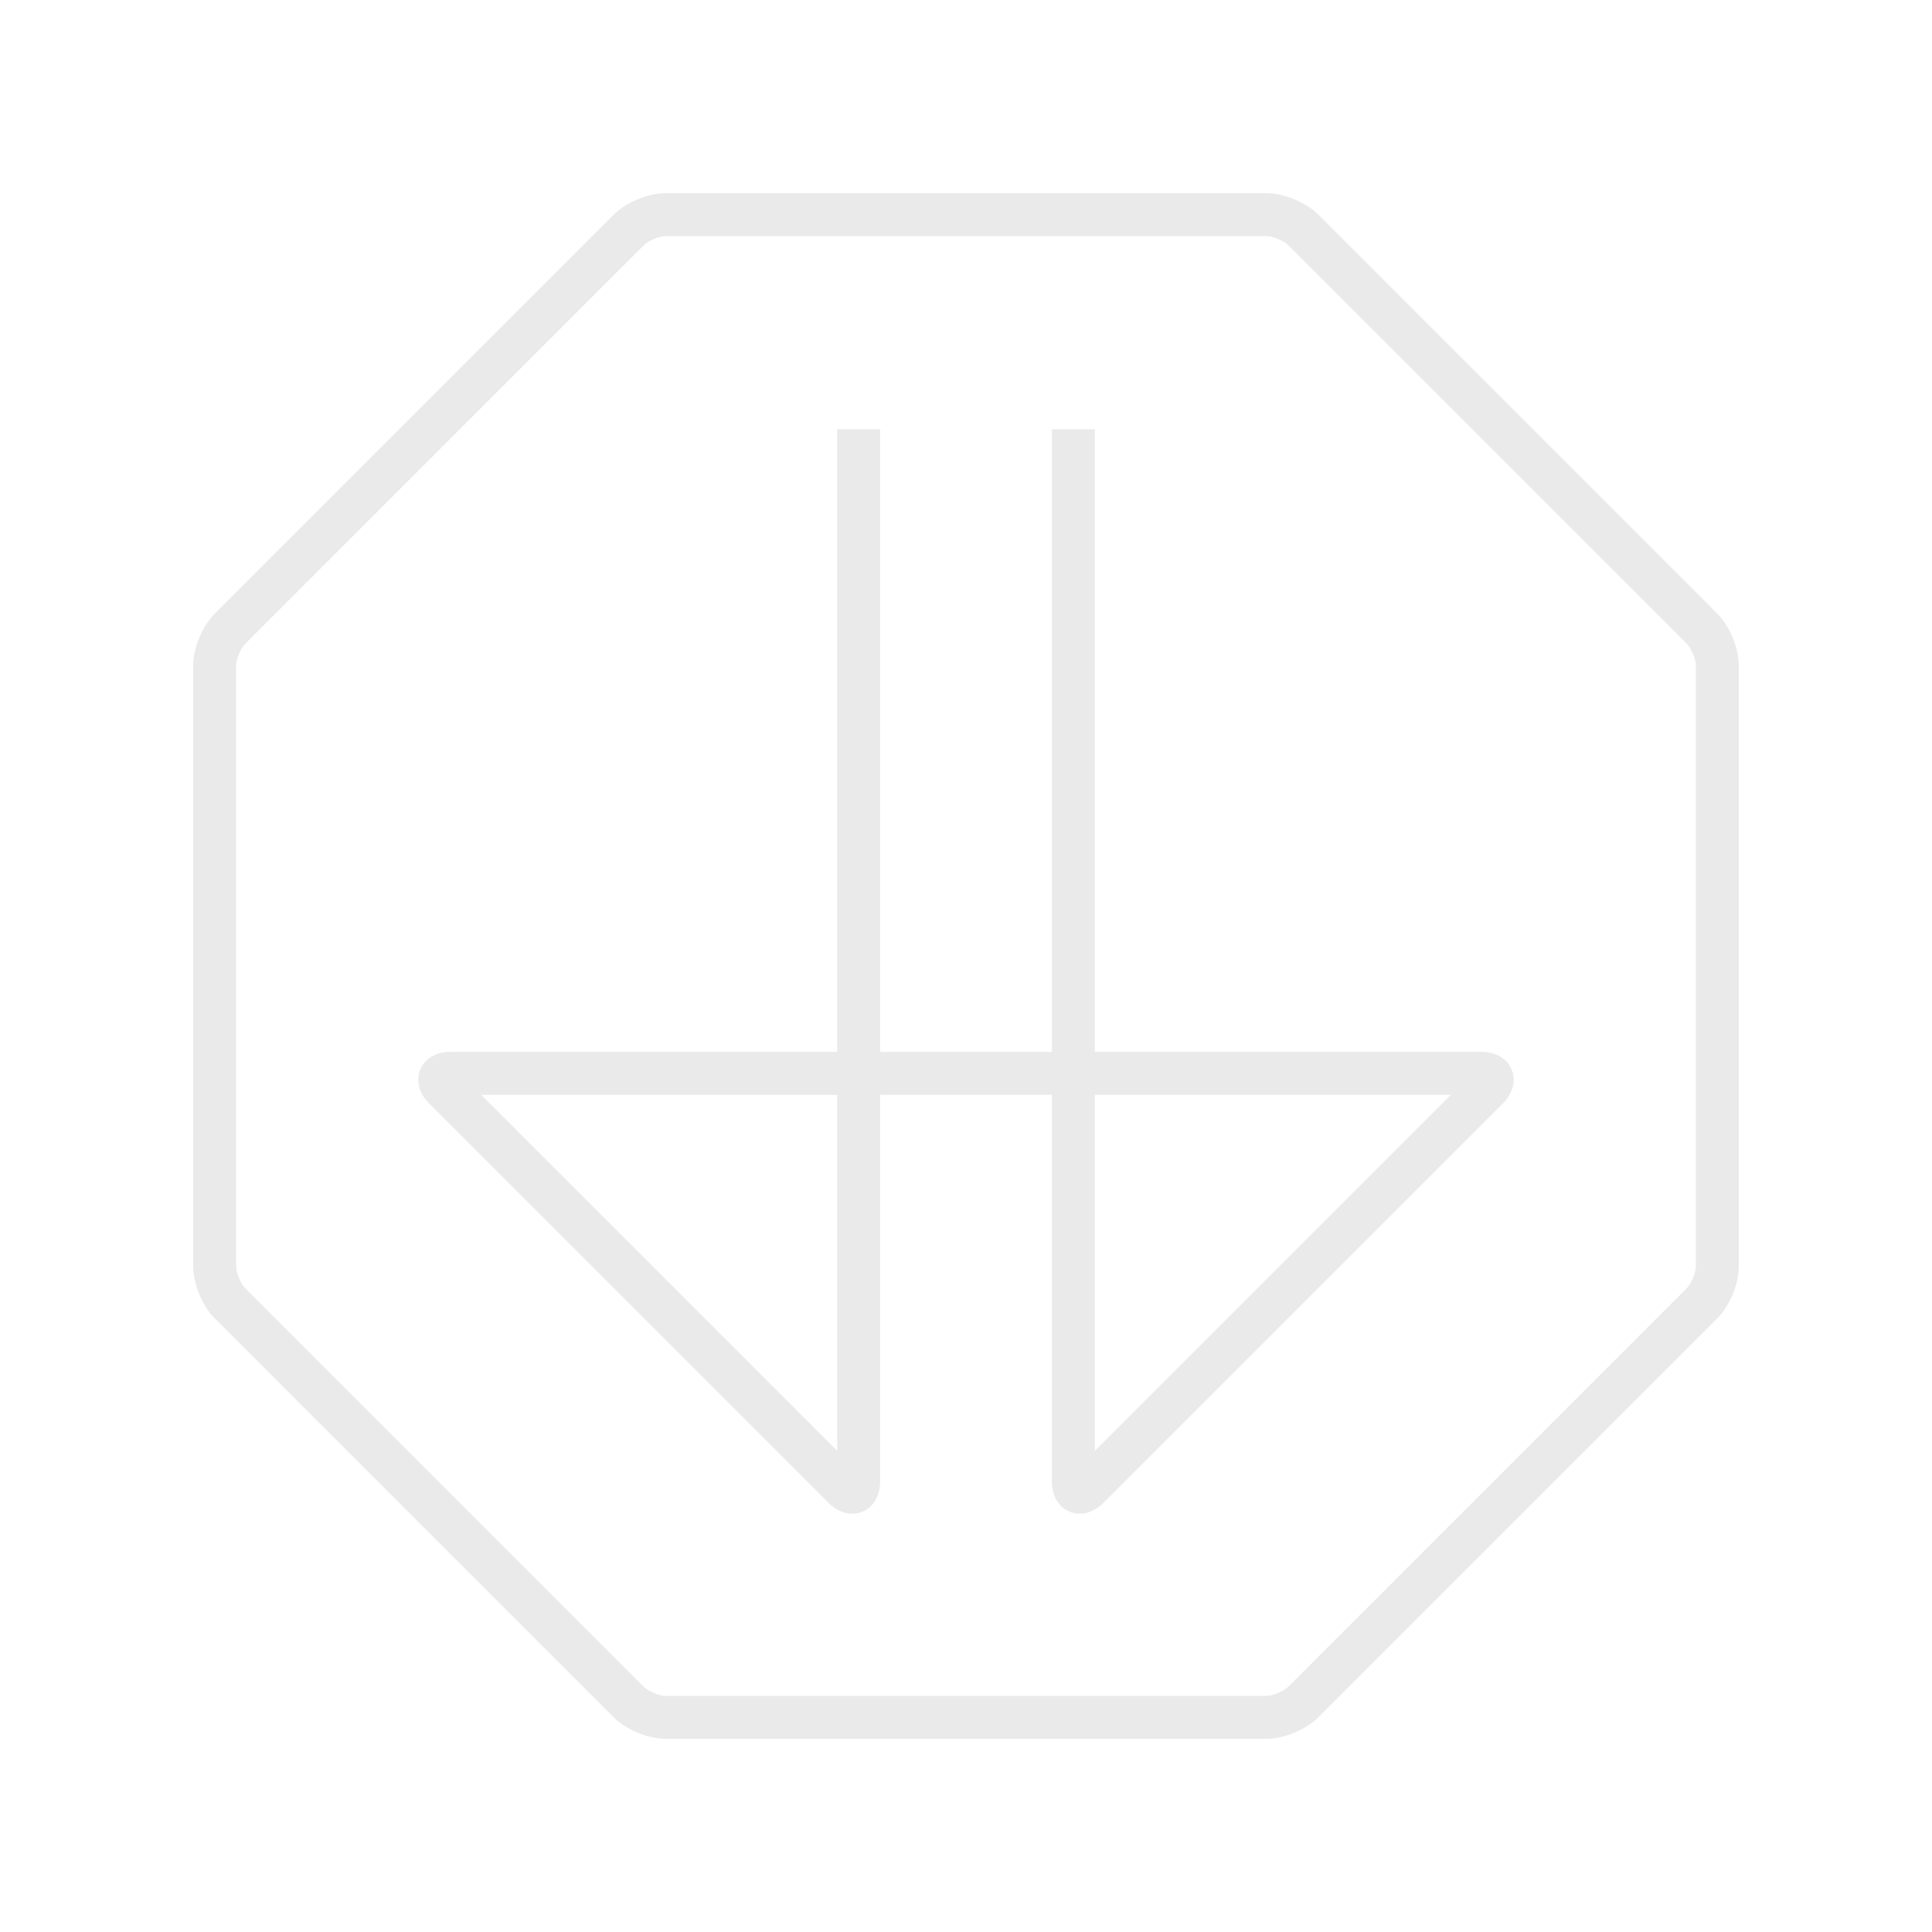 <?xml version="1.0" encoding="utf-8"?>
<!-- Generator: Adobe Illustrator 16.0.0, SVG Export Plug-In . SVG Version: 6.00 Build 0)  -->
<!DOCTYPE svg PUBLIC "-//W3C//DTD SVG 1.1//EN" "http://www.w3.org/Graphics/SVG/1.1/DTD/svg11.dtd">
<svg version="1.1" id="Layer_1" xmlns="http://www.w3.org/2000/svg" xmlns:xlink="http://www.w3.org/1999/xlink" x="0px" y="0px"
	 width="900px" height="900px" viewBox="0 0 900 900" enable-background="new 0 0 900 900" xml:space="preserve">
<g>
	<g>
		<path fill="none" stroke="#EAEAEA" stroke-width="20" stroke-miterlimit="10" d="M500,200v490c0,5.5,3.182,6.818,7.071,2.929
			l185.857-185.857c3.89-3.89,2.571-7.071-2.929-7.071H210c-5.5,0-6.818,3.182-2.929,7.071l185.857,185.857
			C396.818,696.818,400,695.5,400,690V200"/>
	</g>
	<g>
		<path fill="none" stroke="#EAEAEA" stroke-width="20" stroke-miterlimit="10" d="M800,590c0,5.5-3.182,13.182-7.071,17.071
			L607.071,792.929C603.182,796.818,595.5,800,590,800H310c-5.5,0-13.182-3.182-17.071-7.071L107.071,607.071
			C103.182,603.182,100,595.5,100,590V310c0-5.5,3.182-13.182,7.071-17.071l185.857-185.857C296.818,103.182,304.5,100,310,100h280
			c5.5,0,13.182,3.182,17.071,7.071l185.857,185.857C796.818,296.818,800,304.5,800,310V590z"/>
	</g>
</g>
</svg>
